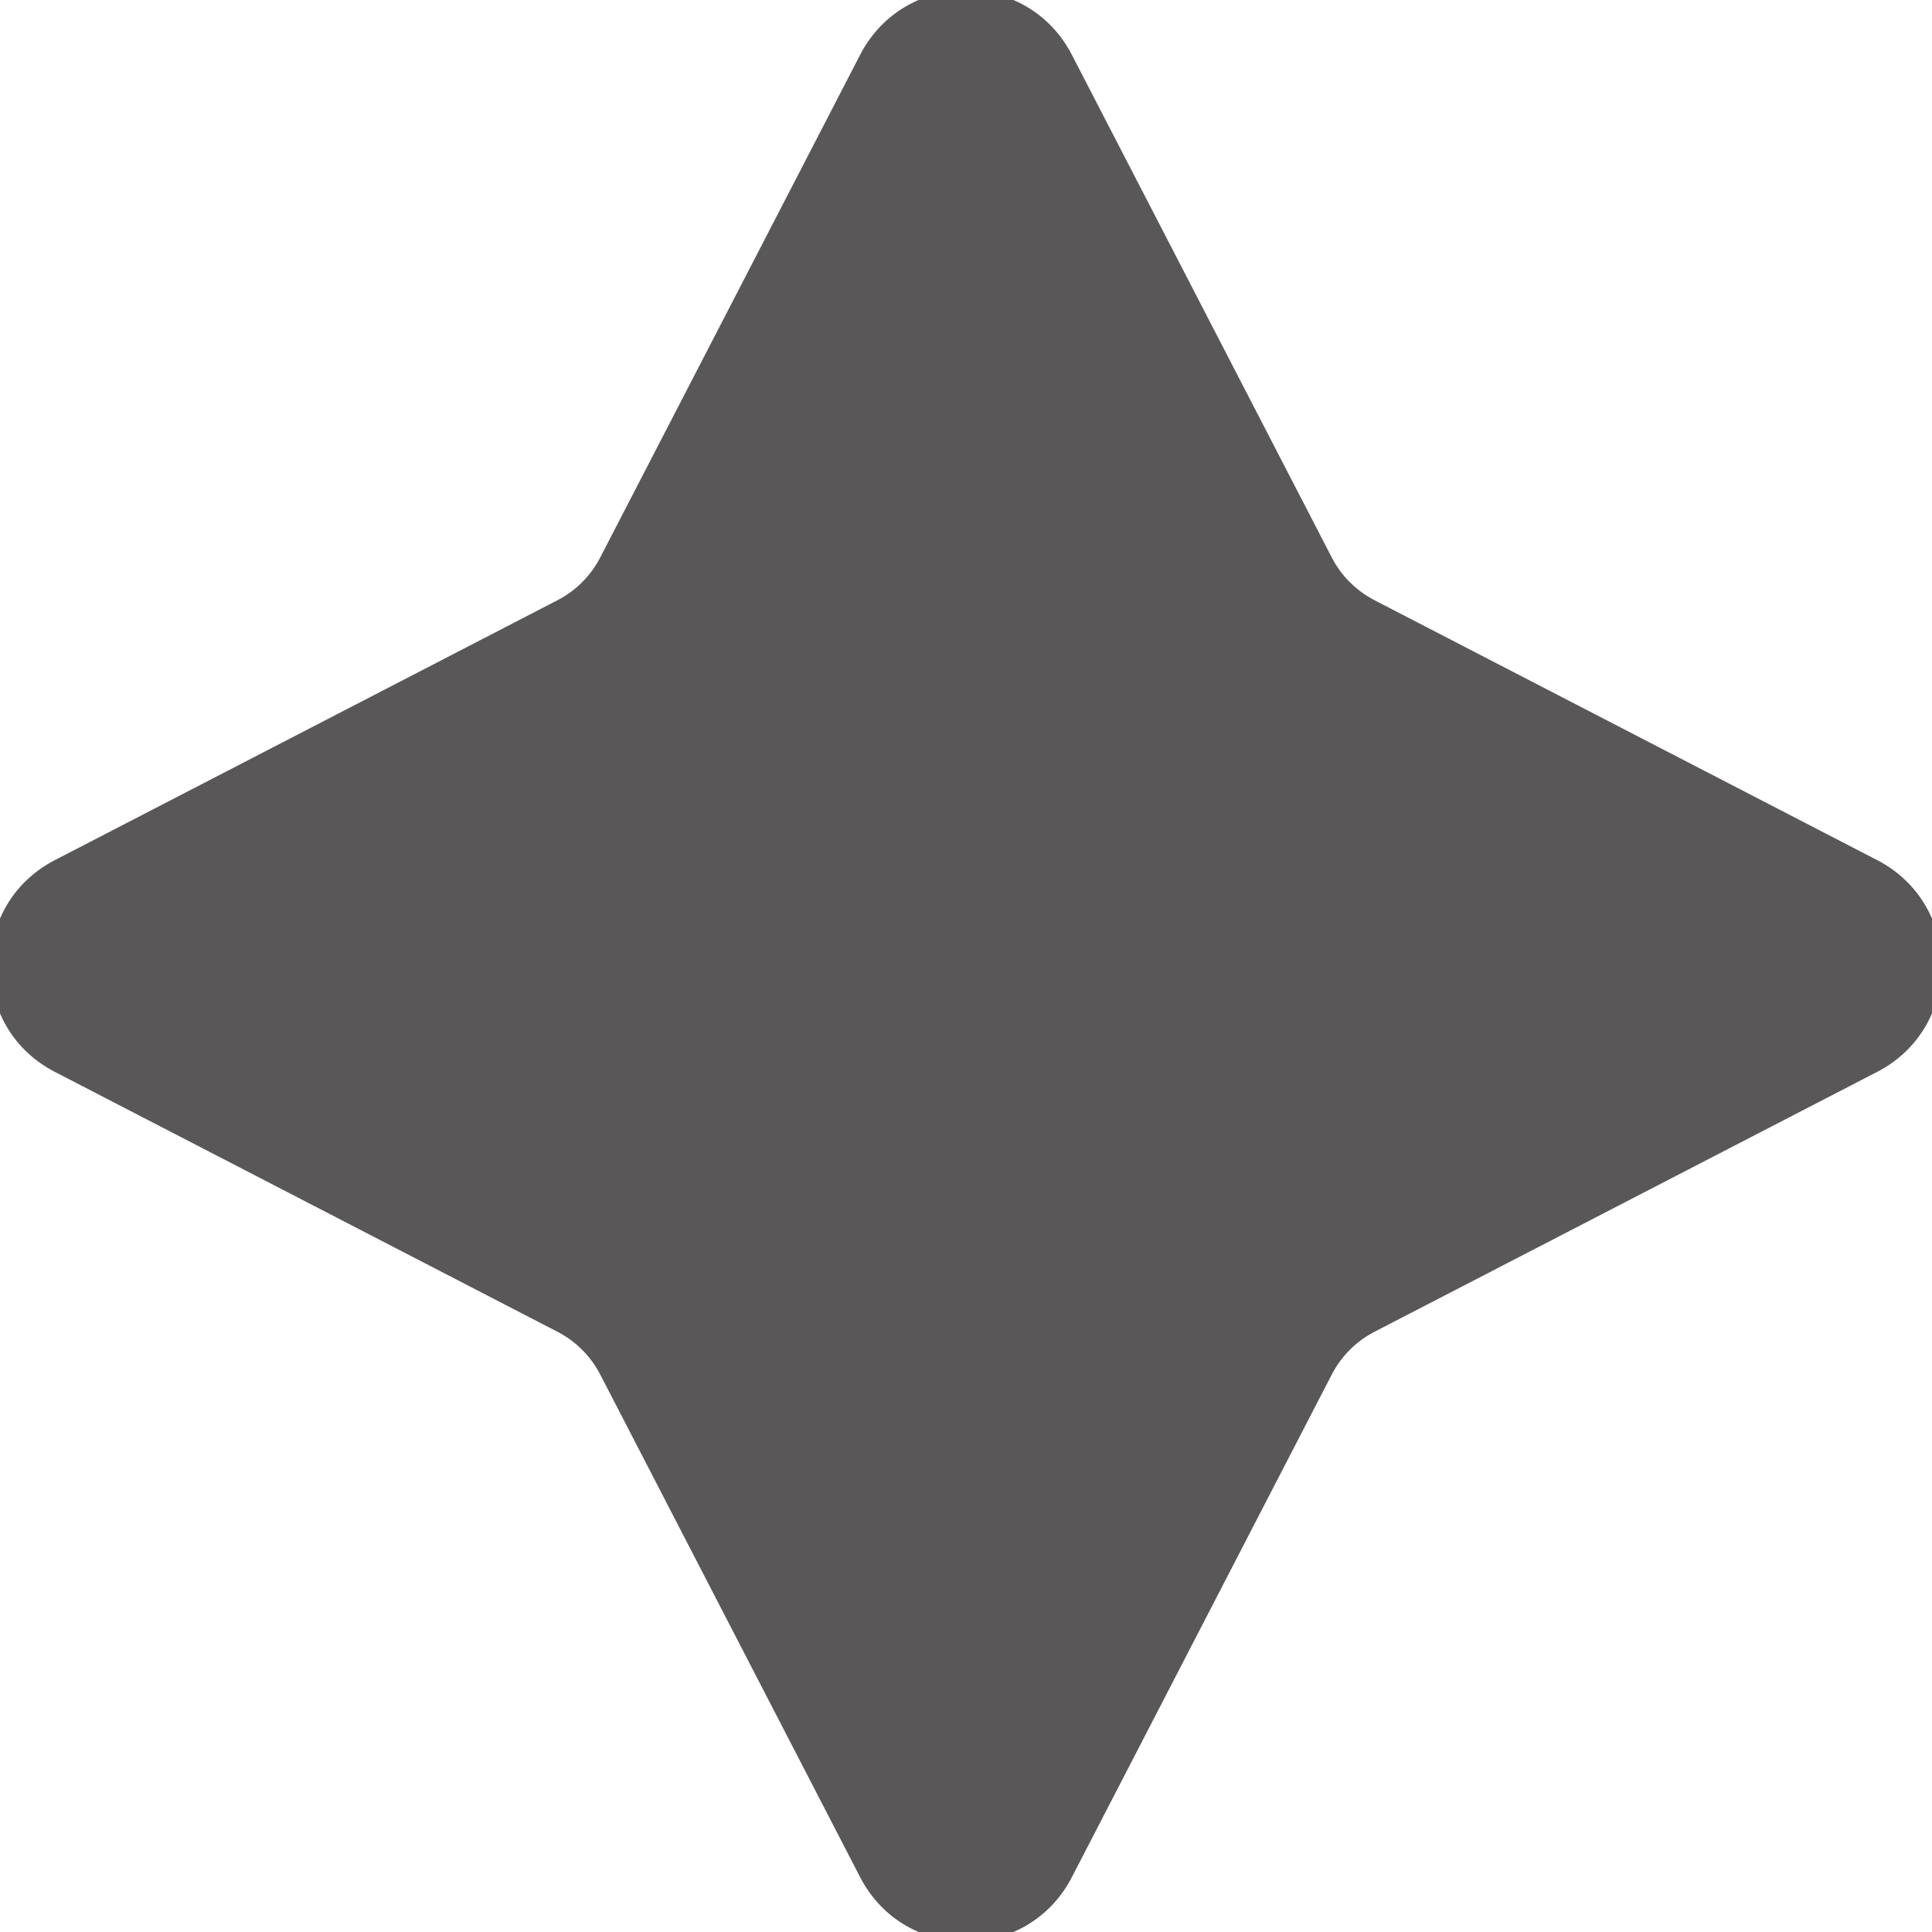 <svg width="13" height="13" viewBox="0 0 200 200" fill="none" xmlns="http://www.w3.org/2000/svg">
  <g clip-path="url(#clip0_103_9)">
    <path d="M89.932 6.129C94.157 -2.043 105.843 -2.043 110.068 6.129L136.973 58.164C138.051 60.25 139.75 61.949 141.836 63.027L193.871 89.932C202.043 94.157 202.043 105.843 193.871 110.068L141.836 136.973C139.75 138.051 138.051 139.75 136.973 141.836L110.068 193.871C105.843 202.043 94.157 202.043 89.932 193.871L63.027 141.836C61.949 139.75 60.25 138.051 58.164 136.973L6.129 110.068C-2.043 105.843 -2.043 94.157 6.129 89.932L58.164 63.027C60.25 61.949 61.949 60.25 63.027 58.164L89.932 6.129Z" fill="rgb(89,87,88)" stroke="rgb(89,87,88)" stroke-width="2"/>
  </g>
  <defs>
    <linearGradient id="paint0_linear_103_9" x1="100" y1="0" x2="100" y2="200" gradientUnits="userSpaceOnUse">
      <stop stop-color="#FF4564"/>
      <stop offset="1" stop-color="#FFDBB0"/>
    </linearGradient>
    <clipPath id="clip0_103_9">
      <rect width="200" height="200" fill="rgb(89,87,88)"/>
    </clipPath>
  </defs>
</svg>
